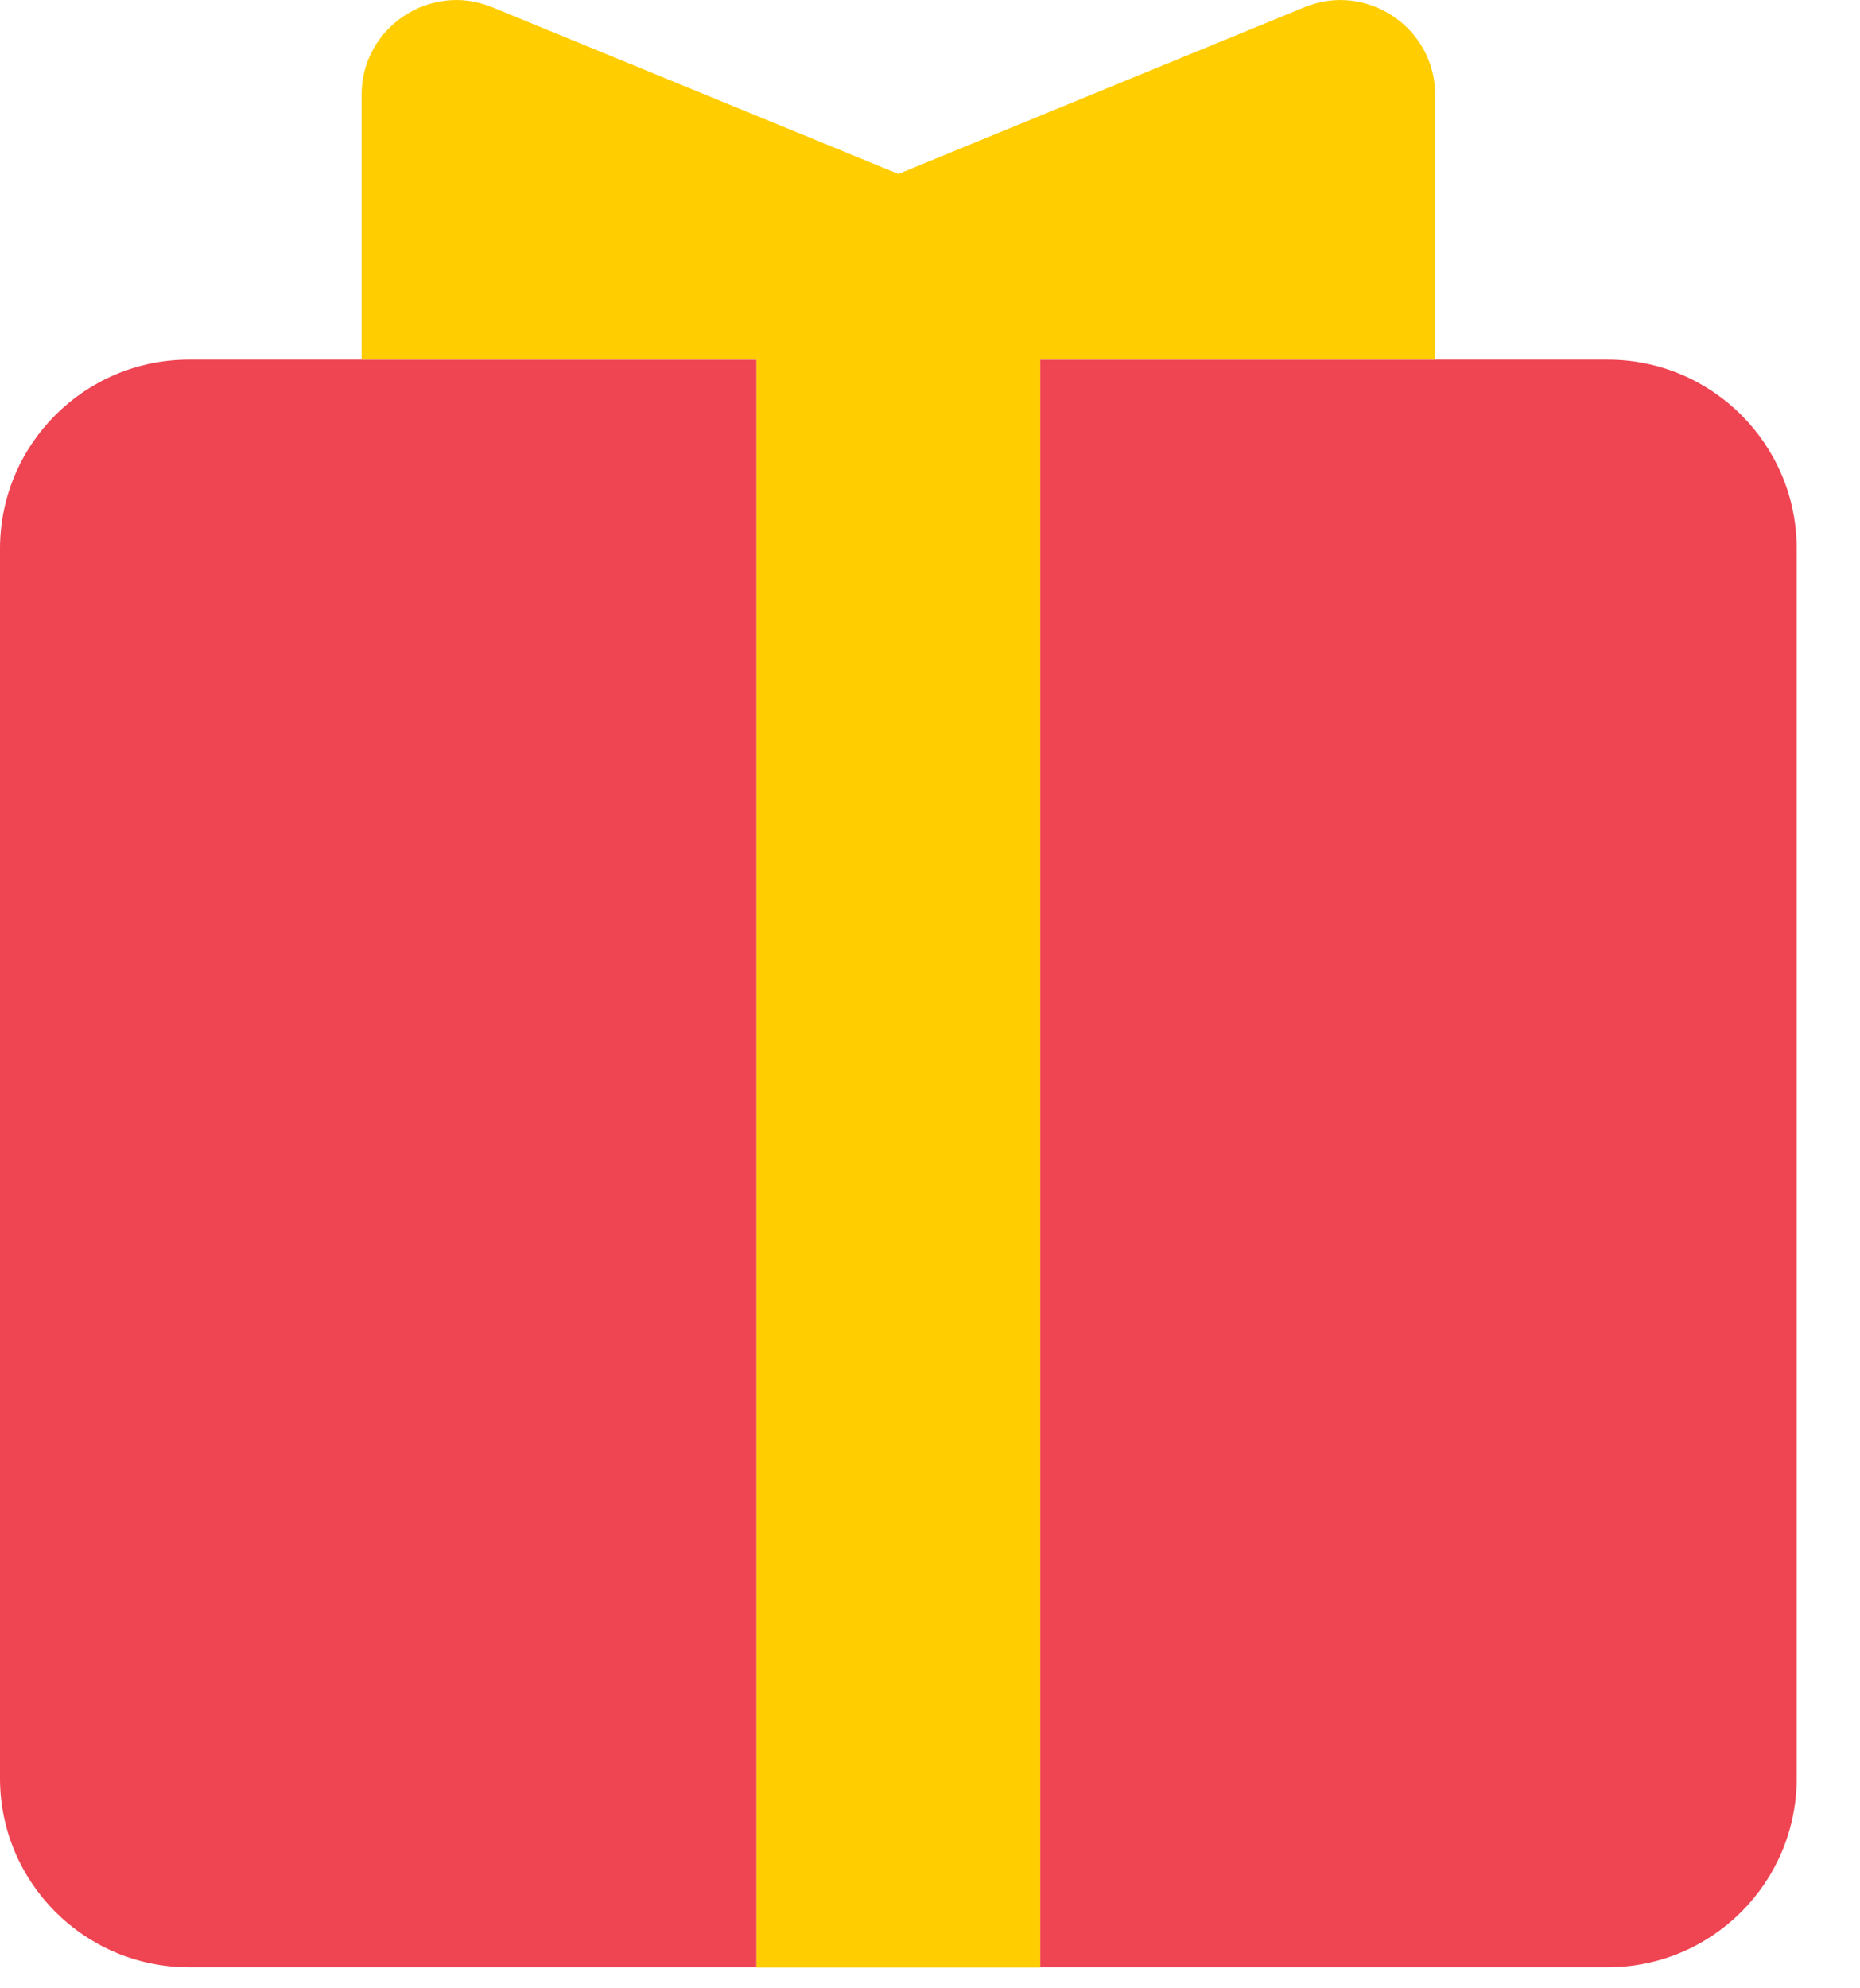 <svg width="29" height="31" viewBox="0 0 29 31" fill="none" xmlns="http://www.w3.org/2000/svg">
<path d="M25.064 5.607H16.218V30.672H25.064C26.693 30.672 28.013 29.352 28.013 27.724V8.556C28.013 6.927 26.693 5.607 25.064 5.607Z" fill="#EF4452"/>
<path d="M11.795 5.607H2.949C1.32 5.607 0 6.927 0 8.556V27.724C0 29.352 1.32 30.672 2.949 30.672H11.795V5.607Z" fill="#EF4452"/>
<path d="M22.375 1.474V5.605H16.218V30.676H11.795V5.605H5.638V1.474C5.638 0.43 6.708 -0.286 7.672 0.112L14.007 2.712L20.34 0.112C21.305 -0.286 22.375 0.43 22.375 1.474Z" fill="#FFCD00"/>
</svg>

